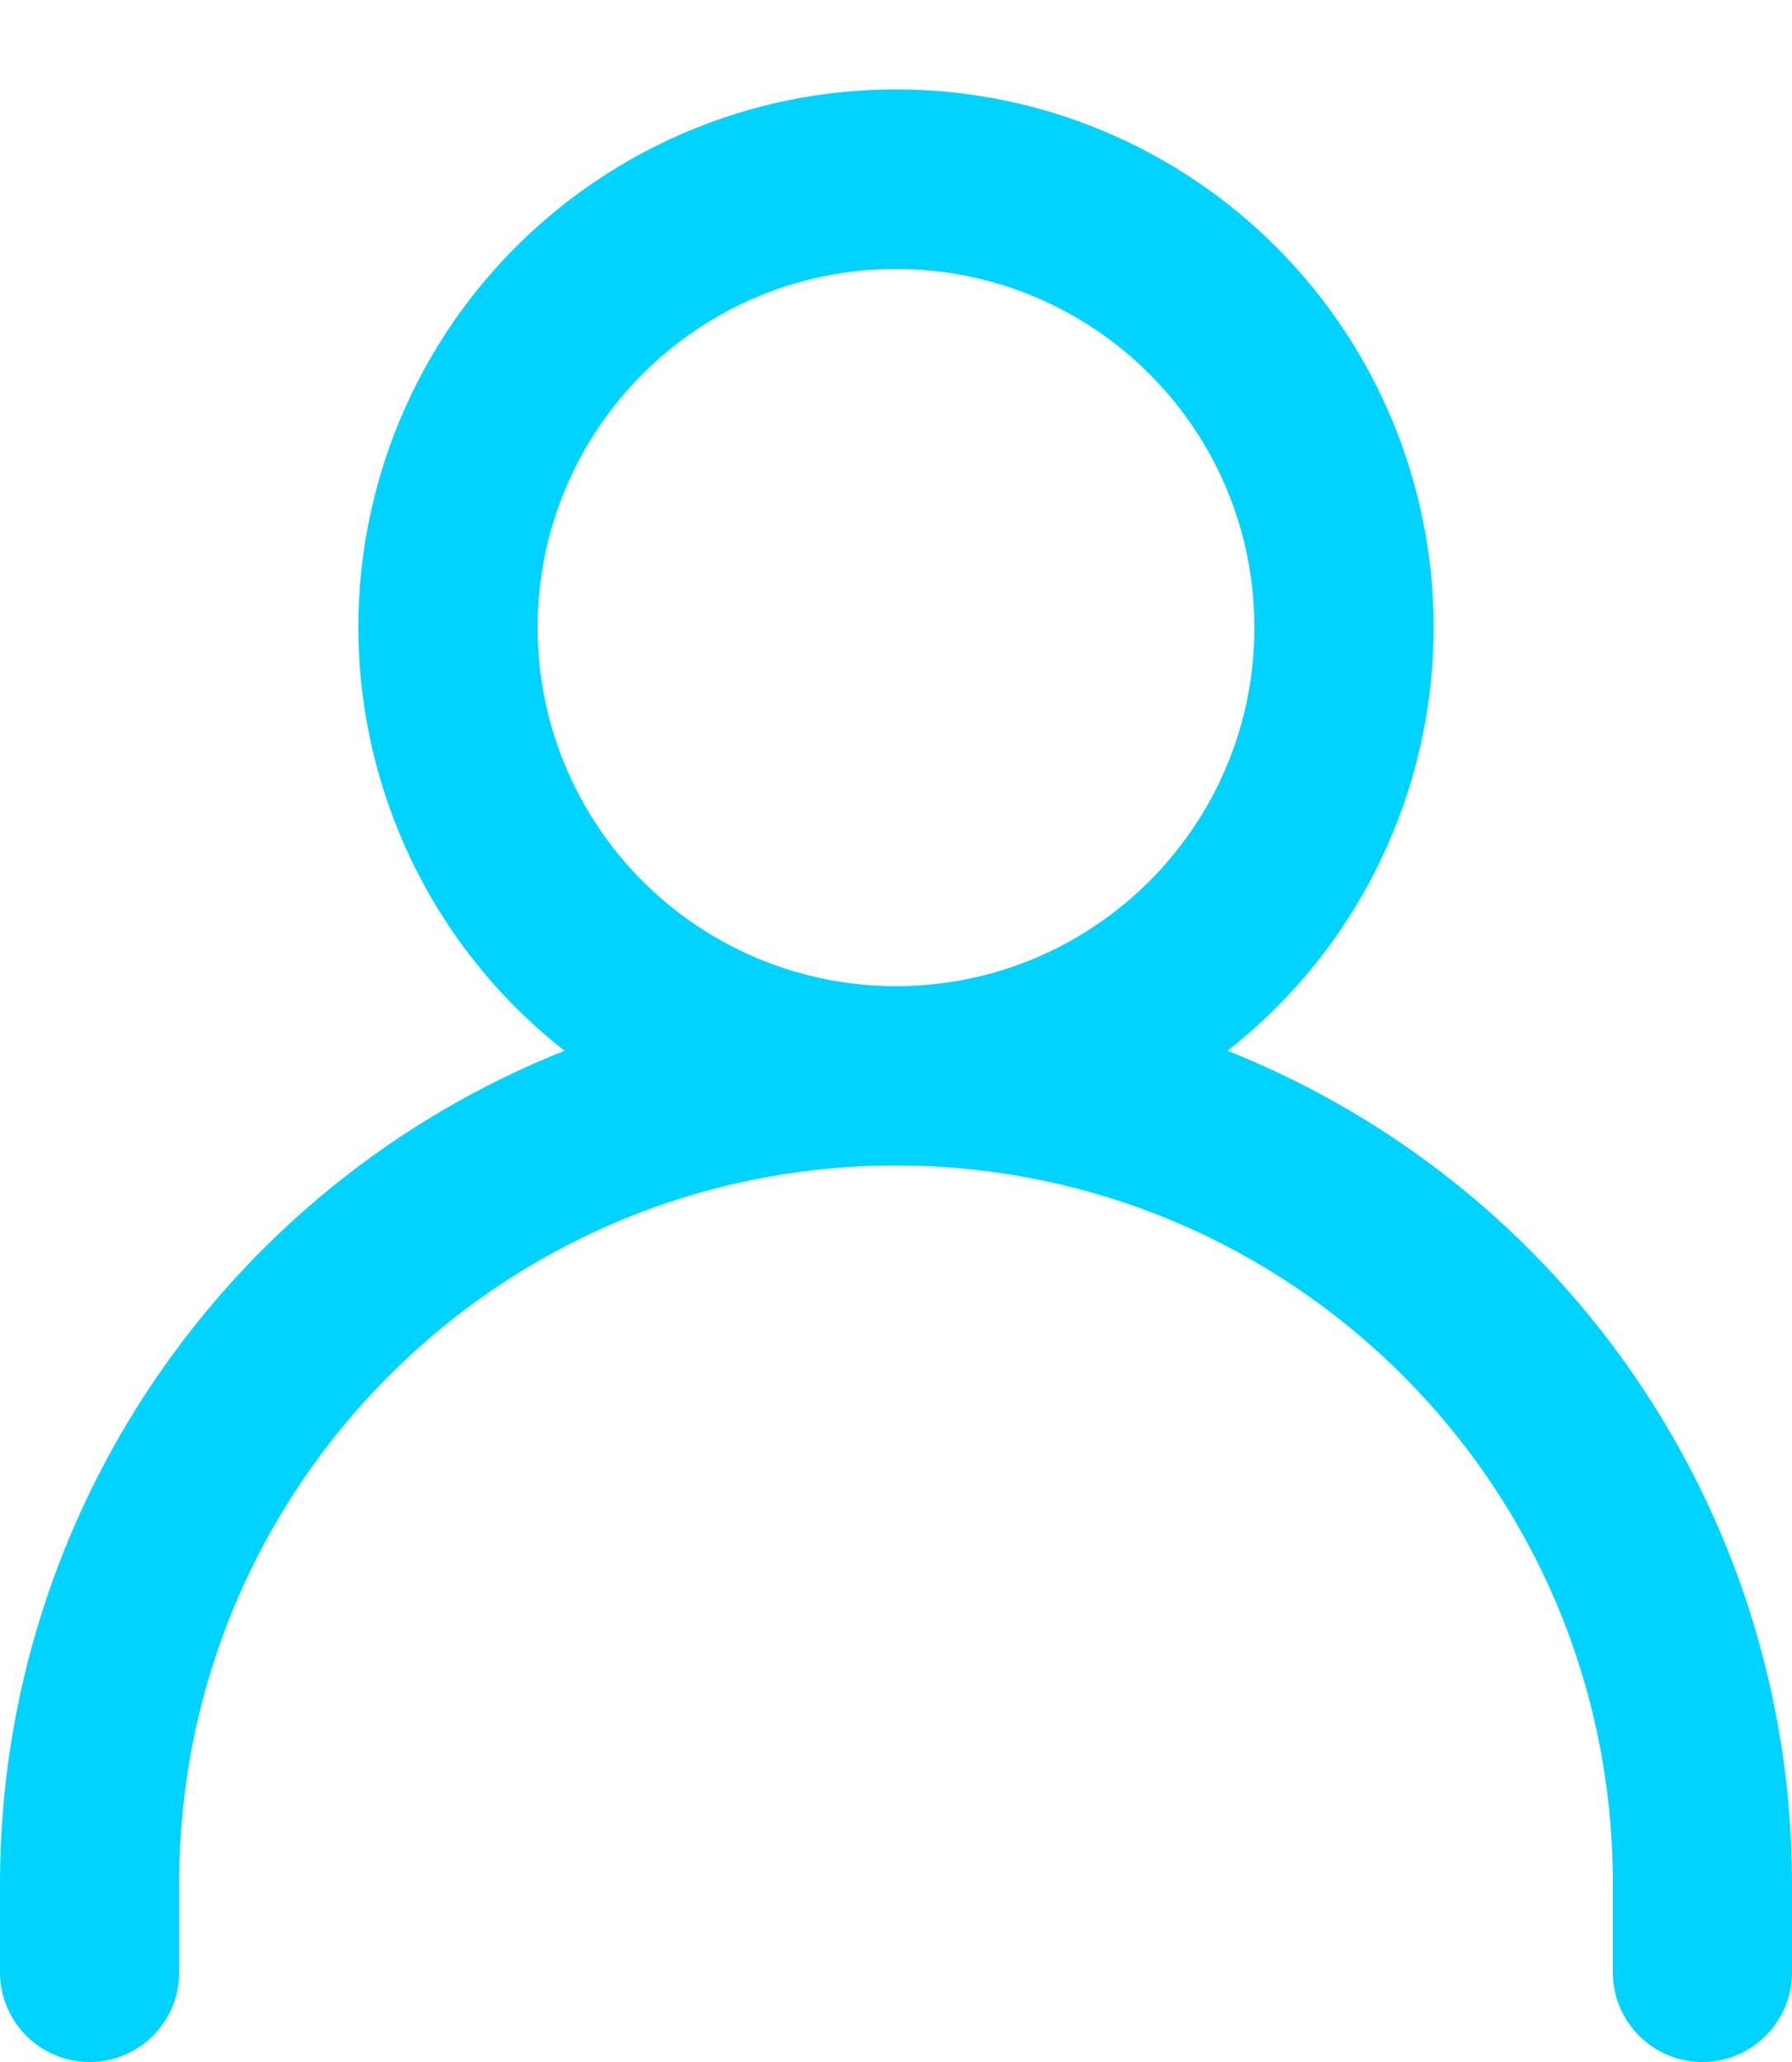 <svg width="20" height="23" viewBox="0 0 20 23" fill="none" xmlns="http://www.w3.org/2000/svg">
<path fill-rule="evenodd" clip-rule="evenodd" d="M13.7 11.72C15.715 10.142 16.507 7.459 15.672 5.04C14.837 2.62 12.559 0.997 10 0.997C7.441 0.997 5.163 2.62 4.328 5.04C3.493 7.459 4.285 10.142 6.3 11.72C2.5 13.234 0.004 16.909 0 21V22C0 22.552 0.448 23 1 23C1.552 23 2 22.552 2 22V21C2 16.582 5.582 13 10 13C14.418 13 18 16.582 18 21V22C18 22.552 18.448 23 19 23C19.552 23 20 22.552 20 22V21C19.996 16.909 17.5 13.234 13.7 11.72ZM6 7C6 4.791 7.791 3 10 3C12.209 3 14 4.791 14 7C14 9.209 12.209 11 10 11C8.939 11 7.922 10.579 7.172 9.828C6.421 9.078 6 8.061 6 7Z" fill="#00D3FF"/>
</svg>
